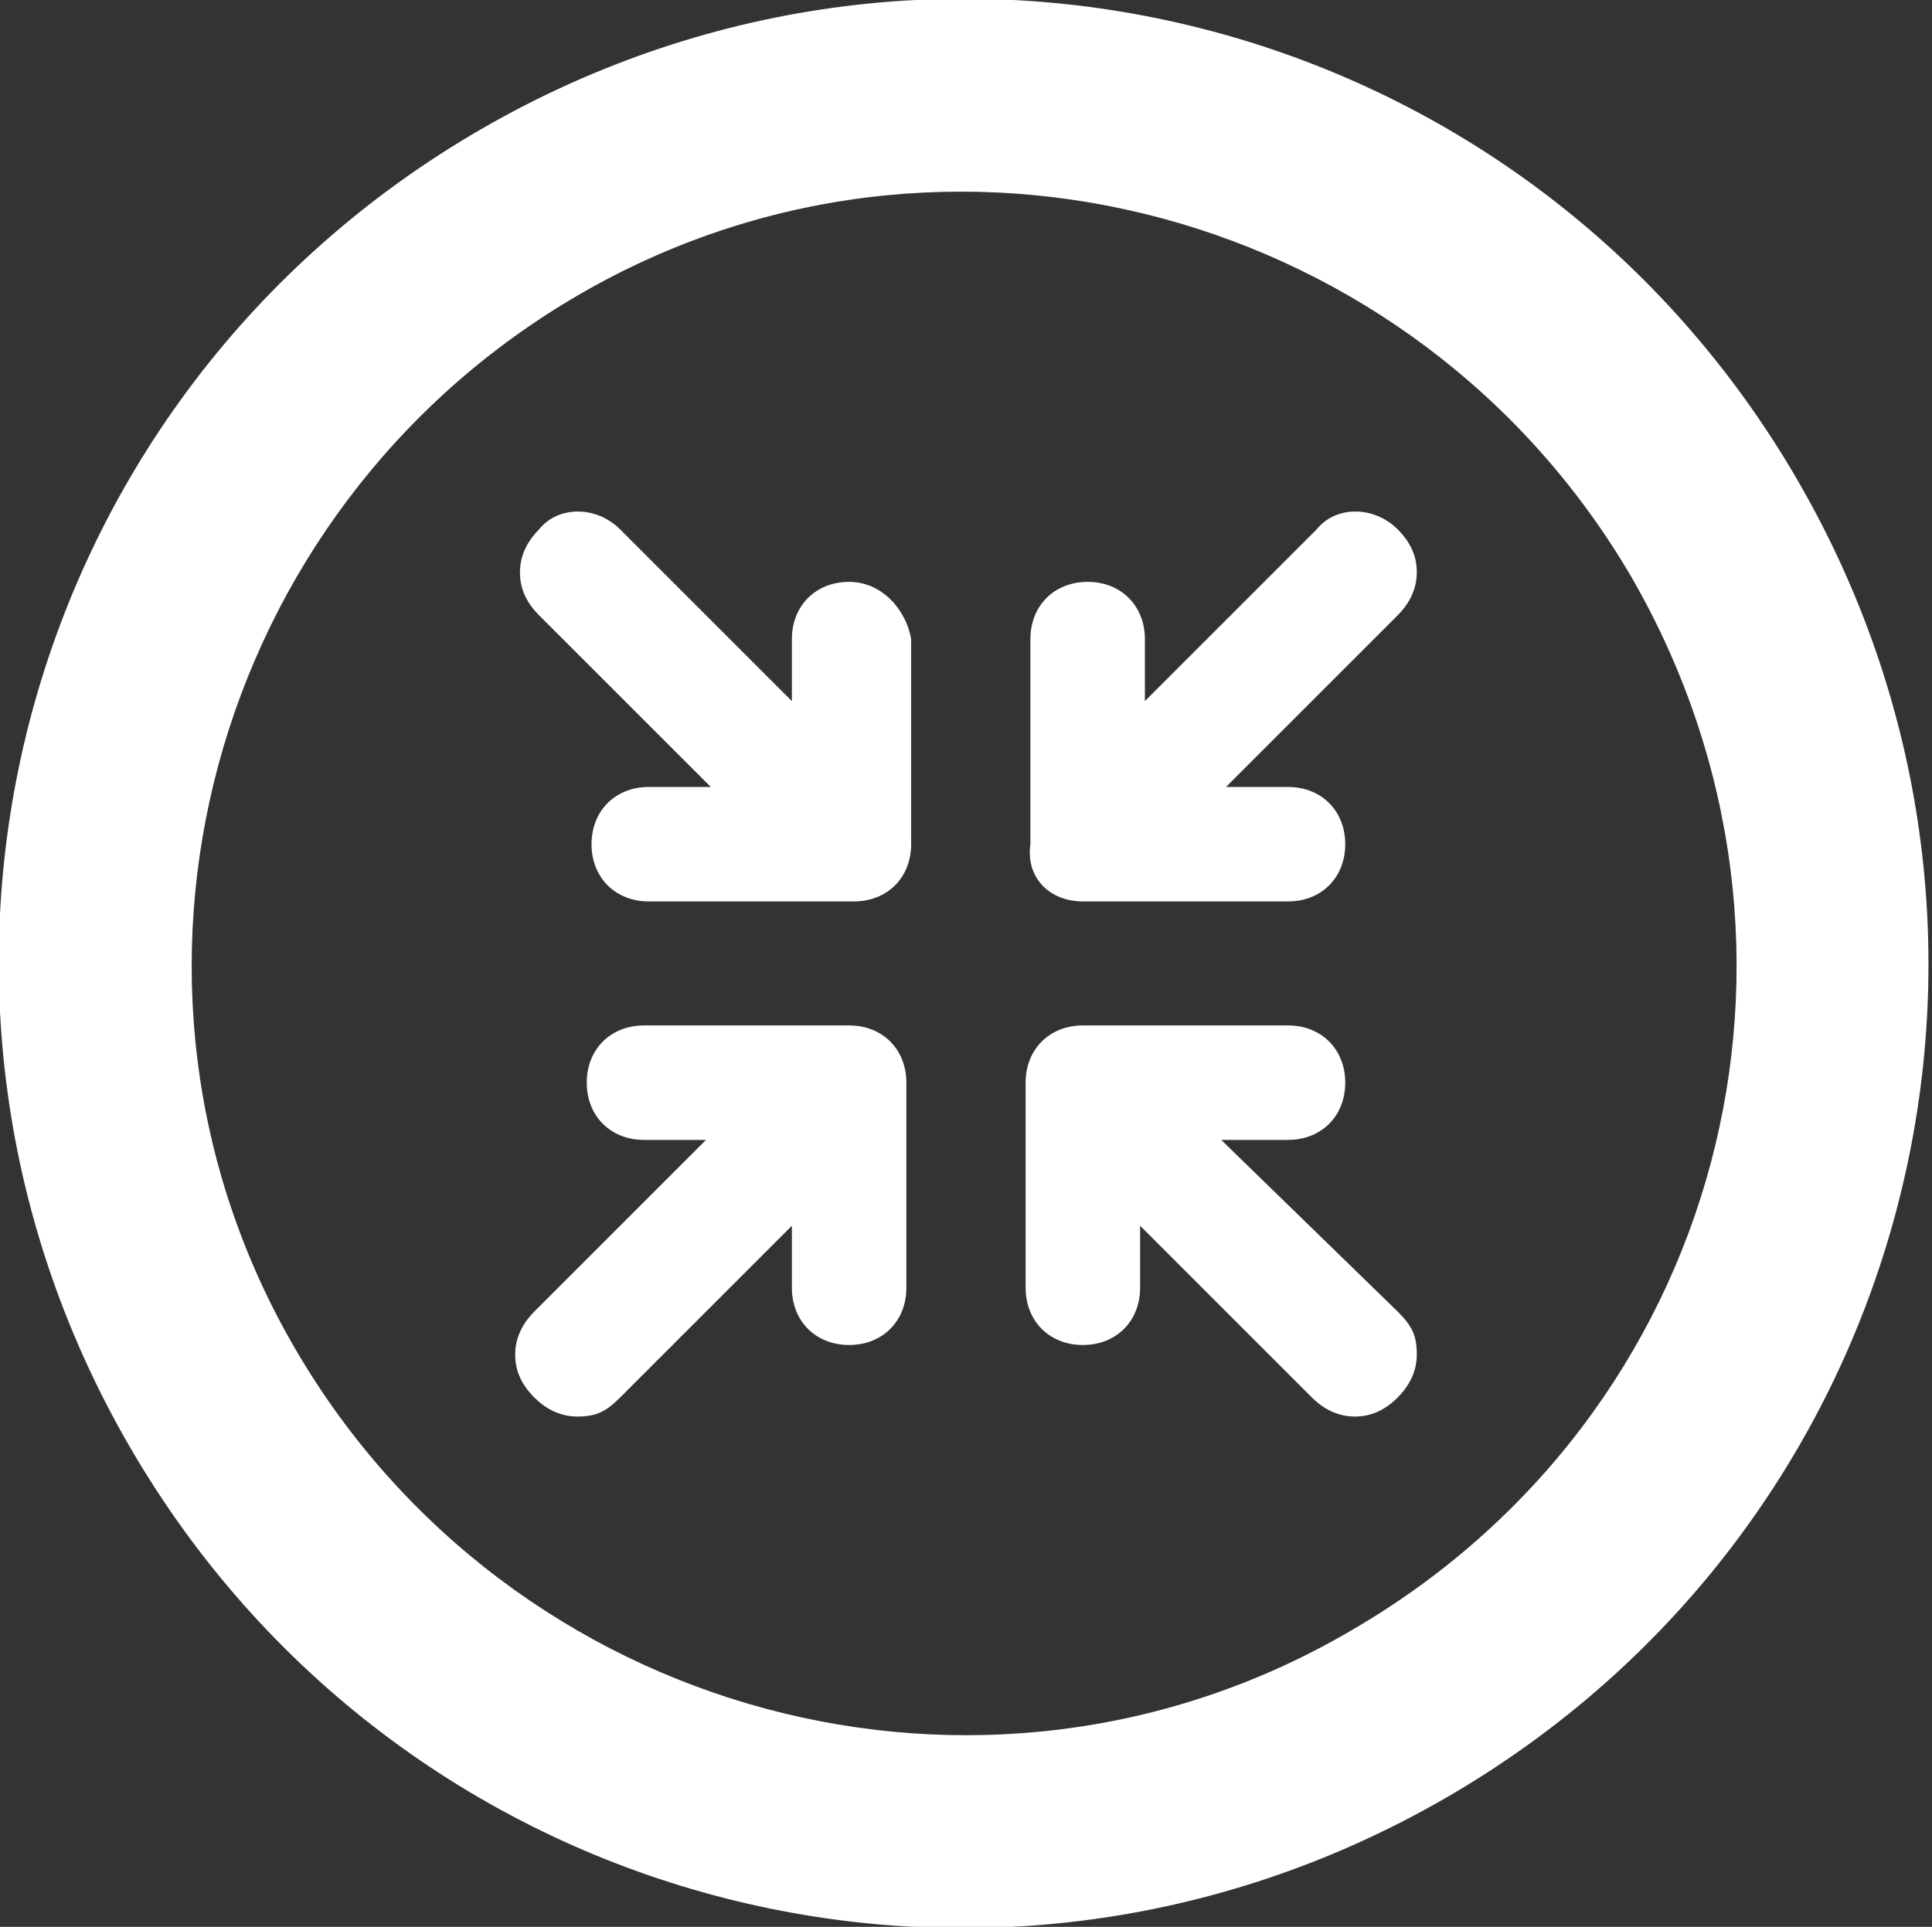 <?xml version="1.0" encoding="utf-8"?>
<!-- Generator: Adobe Illustrator 22.1.0, SVG Export Plug-In . SVG Version: 6.00 Build 0)  -->
<svg version="1.1" id="Capa_1" xmlns="http://www.w3.org/2000/svg" xmlns:xlink="http://www.w3.org/1999/xlink" x="0px" y="0px"
	 viewBox="0 0 40.5 40.4" style="enable-background:new 0 0 40.5 40.4;" xml:space="preserve">
<rect x="0" y="0" width="40.5" height="40.4" fill="#333333" stroke="none"/>
<style type="text/css">
	.st0{fill:#FFFFFF;}
</style>
<path class="st0" d="M37.7,10.1c-5.6-9.7-17.9-13-27.6-7.4s-13,17.9-7.4,27.6s17.9,13,27.6,7.4S43.3,19.8,37.7,10.1L37.7,10.1z
	 M28.3,34.2c-7.7,4.5-17.6,1.8-22.1-5.9S4.4,10.7,12.1,6.2s17.6-1.8,22.1,5.9C38.7,19.9,36.1,29.7,28.3,34.2L28.3,34.2z"/>
<path class="st0" d="M17.8,12.2c-0.7,0-1.2,0.5-1.2,1.2v1.3L13,11.1c-0.5-0.5-1.3-0.5-1.7,0c-0.2,0.2-0.4,0.5-0.4,0.9
	c0,0.3,0.1,0.6,0.4,0.9l3.6,3.6h-1.3c-0.7,0-1.2,0.5-1.2,1.2s0.5,1.2,1.2,1.2h4.3c0.7,0,1.2-0.5,1.2-1.2v-4.3
	C19,12.8,18.5,12.2,17.8,12.2z"/>
<path class="st0" d="M17.8,21.5h-4.3c-0.7,0-1.2,0.5-1.2,1.2s0.5,1.2,1.2,1.2h1.3l-3.6,3.6c-0.2,0.2-0.4,0.5-0.4,0.9
	c0,0.3,0.1,0.6,0.4,0.9c0.2,0.2,0.5,0.4,0.9,0.4s0.6-0.1,0.9-0.4l3.6-3.6V27c0,0.7,0.5,1.2,1.2,1.2S19,27.7,19,27v-4.3
	C19,22,18.5,21.5,17.8,21.5z"/>
<path class="st0" d="M25.6,23.9H27c0.7,0,1.2-0.5,1.2-1.2s-0.5-1.2-1.2-1.2h-4.3c-0.7,0-1.2,0.5-1.2,1.2V27c0,0.7,0.5,1.2,1.2,1.2
	s1.2-0.5,1.2-1.2v-1.3l3.6,3.6c0.2,0.2,0.5,0.4,0.9,0.4c0.3,0,0.6-0.1,0.9-0.4c0.2-0.2,0.4-0.5,0.4-0.9s-0.1-0.6-0.4-0.9L25.6,23.9z
	"/>
<path class="st0" d="M22.7,18.9H27c0.7,0,1.2-0.5,1.2-1.2s-0.5-1.2-1.2-1.2h-1.3l3.6-3.6c0.2-0.2,0.4-0.5,0.4-0.9
	c0-0.3-0.1-0.6-0.4-0.9c-0.5-0.5-1.3-0.5-1.7,0L24,14.7v-1.3c0-0.7-0.5-1.2-1.2-1.2s-1.2,0.5-1.2,1.2v4.3
	C21.5,18.4,22,18.9,22.7,18.9z"/>
</svg>
